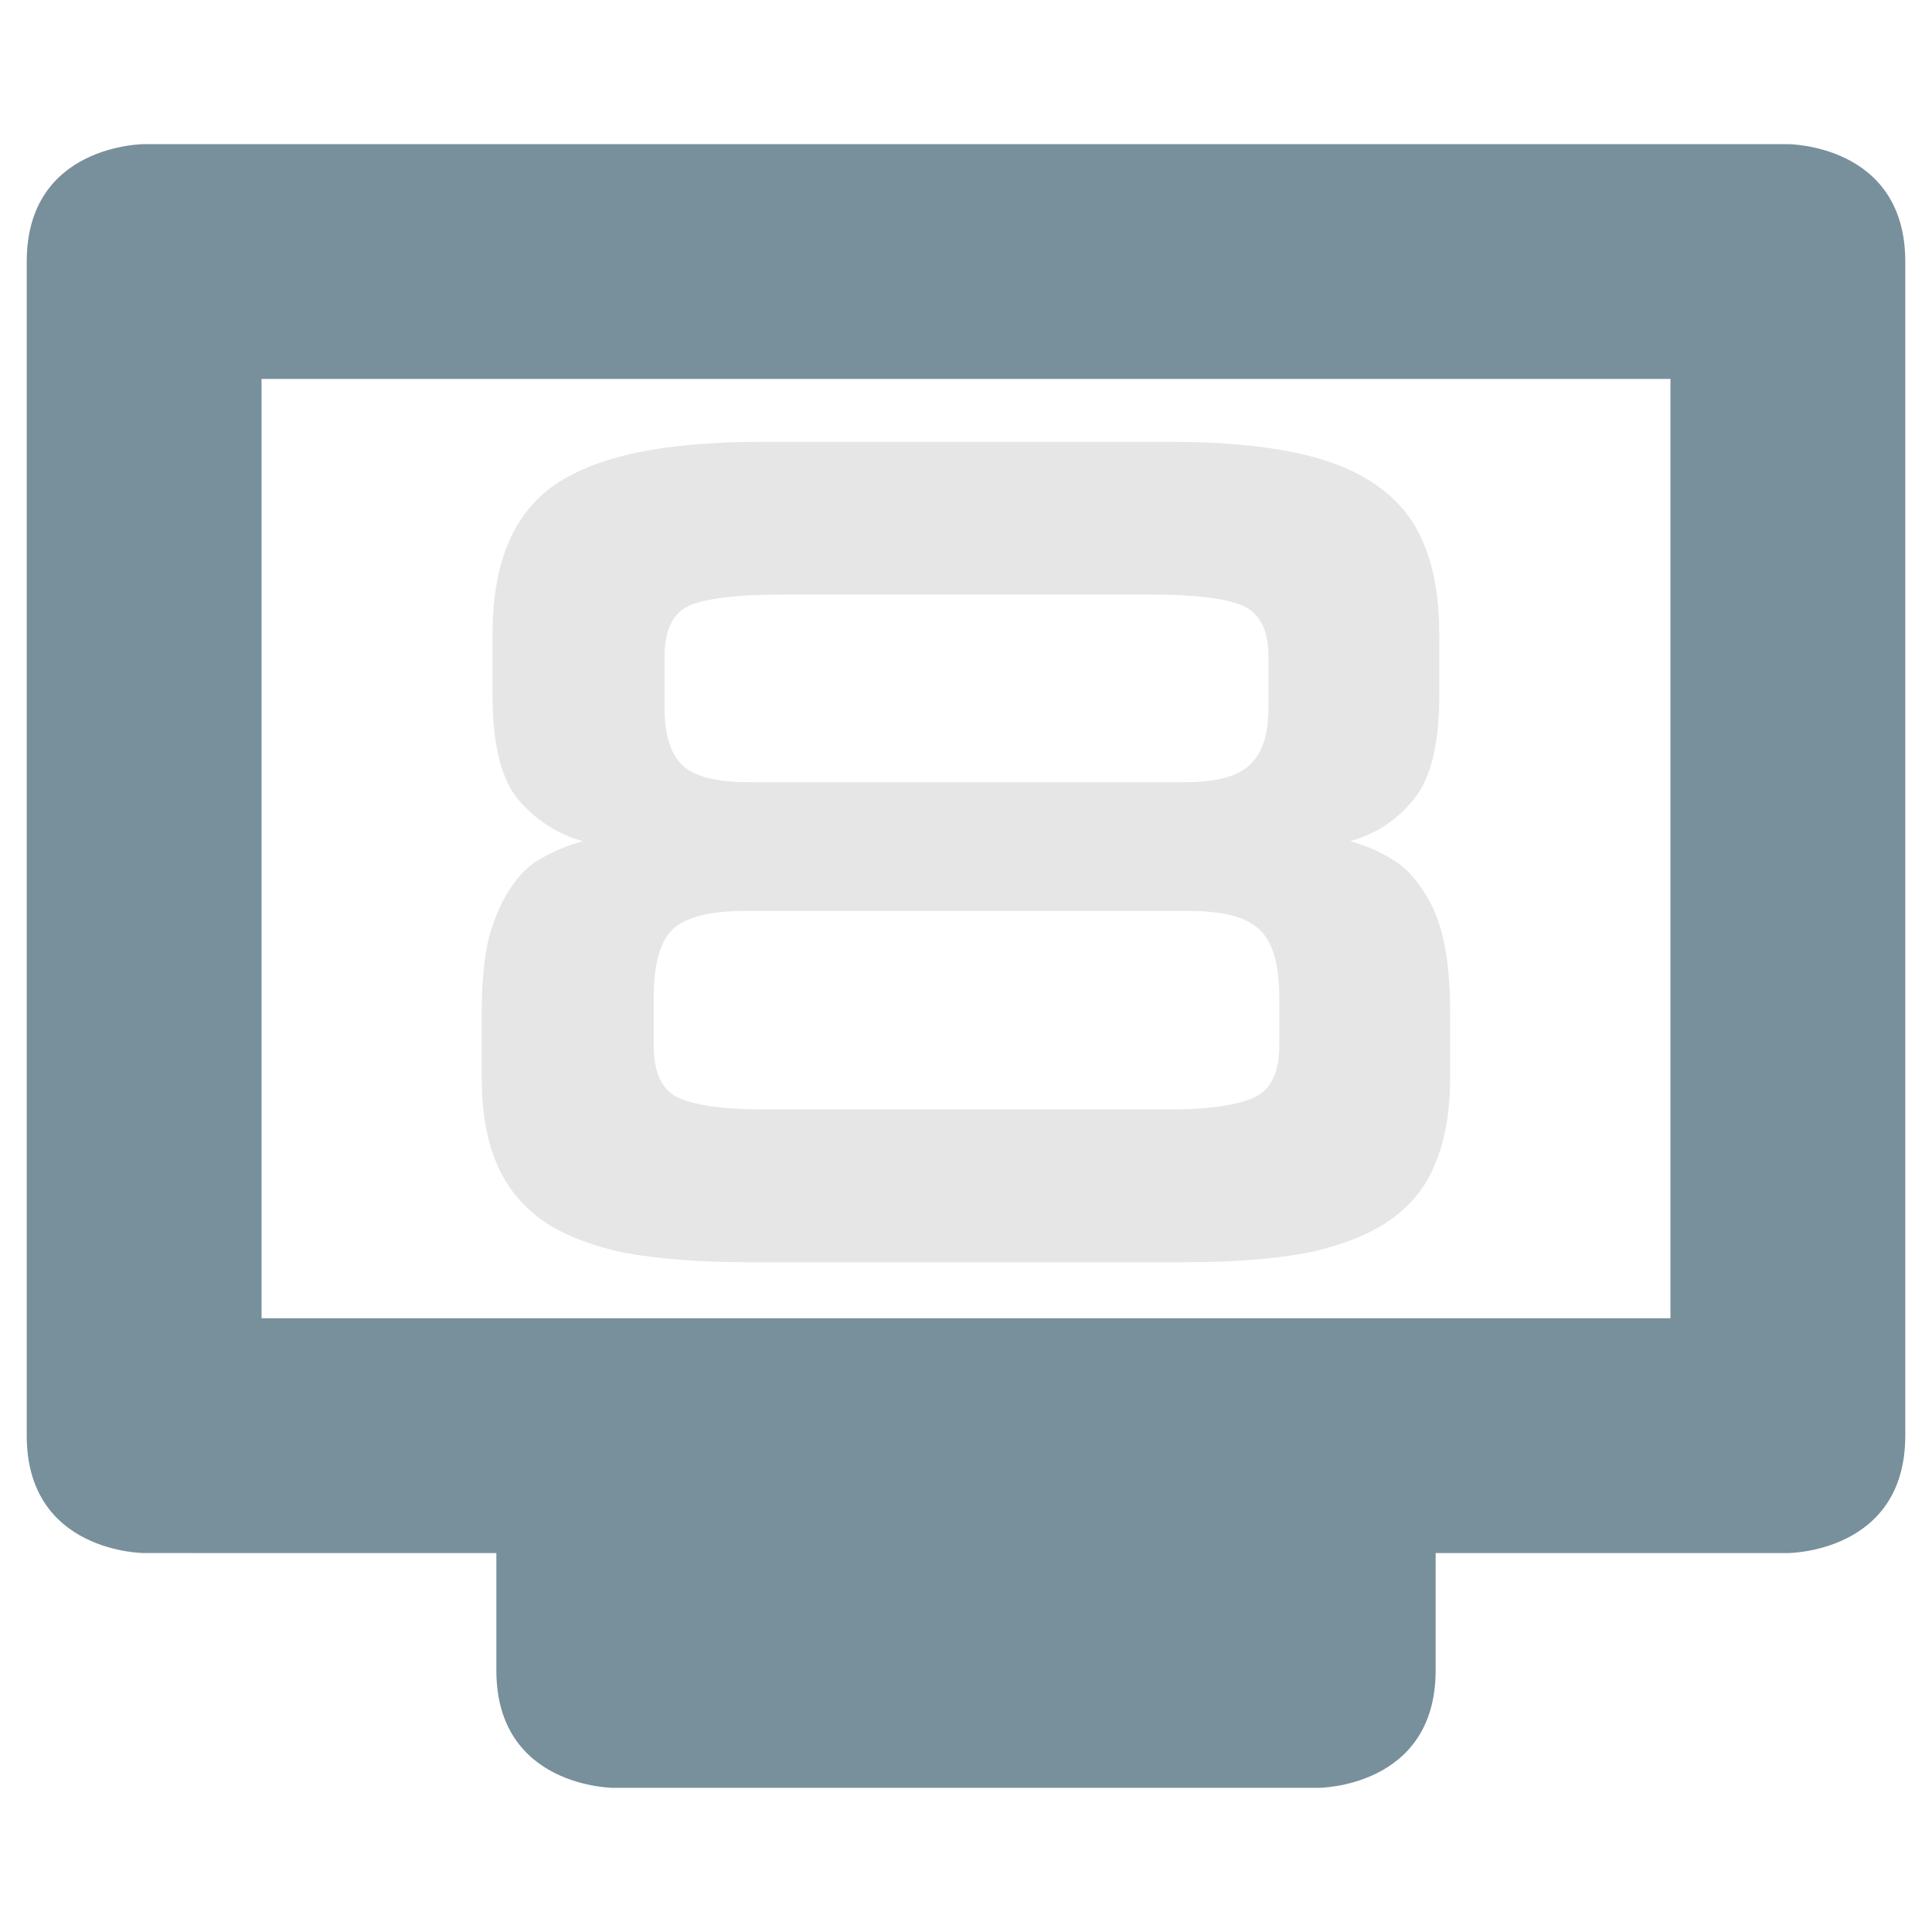 <?xml version="1.0" encoding="UTF-8" standalone="no"?>
<svg
   width="48"
   height="48"
   version="1.1"
   id="svg9"
   sodipodi:docname="we_08.svg"
   inkscape:version="1.1 (c4e8f9e, 2021-05-24)"
   xmlns:inkscape="http://www.inkscape.org/namespaces/inkscape"
   xmlns:sodipodi="http://sodipodi.sourceforge.net/DTD/sodipodi-0.dtd"
   xmlns="http://www.w3.org/2000/svg"
   xmlns:svg="http://www.w3.org/2000/svg">
  <sodipodi:namedview
     id="namedview11"
     pagecolor="#ffffff"
     bordercolor="#666666"
     borderopacity="1.0"
     inkscape:pageshadow="2"
     inkscape:pageopacity="0.0"
     inkscape:pagecheckerboard="0"
     showgrid="false"
     inkscape:zoom="7.53125"
     inkscape:cx="28.481328"
     inkscape:cy="24.564315"
     inkscape:window-width="1350"
     inkscape:window-height="702"
     inkscape:window-x="0"
     inkscape:window-y="0"
     inkscape:window-maximized="1"
     inkscape:current-layer="svg9" />
  <defs
     id="defs3">
    <style
       id="current-color-scheme"
       type="text/css">
   .ColorScheme-Text { color:#aaaaaa; } .ColorScheme-Highlight { color:#4285f4; }
  </style>
  </defs>
  <path
     style="fill:#78909c;stroke-width:2.917;fill-opacity:1"
     class="ColorScheme-Text"
     d="m 3.581,3.581 c 0,0 -2.917,0 -2.917,2.917 V 35.668 c 0,2.917 2.917,2.917 2.917,2.917 H 12.332 v 2.917 c 0,2.917 2.917,2.917 2.917,2.917 h 17.502 c 0,0 2.917,0 2.917,-2.917 v -2.917 h 8.751 c 0,0 2.917,0 2.917,-2.917 V 6.498 c 0,-2.917 -2.917,-2.917 -2.917,-2.917 z M 6.498,9.415 H 41.502 V 32.751 H 6.498 Z"
     id="path7" />
  <g
     aria-label="8"
     id="text64827"
     style="font-size:32px;line-height:1.25;font-family:Neuropolitical;-inkscape-font-specification:Neuropolitical;letter-spacing:0px;word-spacing:0px;fill:#e6e6e6"
     transform="matrix(0.934,0,0,0.934,1.582,1.395)">
    <path
       d="m 18.192,32.082 q -1.92,0 -3.296,-0.256 -1.344,-0.288 -2.176,-0.864 -0.832,-0.608 -1.216,-1.536 -0.384,-0.928 -0.384,-2.24 v -1.76 q 0,-1.184 0.192,-1.984 0.224,-0.8 0.576,-1.312 0.352,-0.544 0.832,-0.8 0.512,-0.288 1.088,-0.448 -1.024,-0.288 -1.728,-1.12 -0.672,-0.832 -0.672,-2.752 v -1.632 q 0,-1.376 0.384,-2.336 0.384,-0.992 1.216,-1.6 0.864,-0.608 2.24,-0.896 1.376,-0.288 3.36,-0.288 h 10.816 q 1.952,0 3.328,0.288 1.376,0.288 2.208,0.896 0.864,0.608 1.248,1.6 0.384,0.96 0.384,2.336 v 1.632 q 0,1.92 -0.672,2.752 -0.672,0.832 -1.696,1.12 0.576,0.16 1.056,0.448 0.48,0.256 0.832,0.8 0.384,0.512 0.576,1.312 0.192,0.8 0.192,1.984 v 1.76 q 0,1.312 -0.384,2.24 -0.352,0.928 -1.216,1.536 -0.832,0.576 -2.176,0.864 -1.344,0.256 -3.264,0.256 z m -0.096,-9.344 q -1.344,0 -1.888,0.48 -0.512,0.48 -0.512,1.824 v 1.28 q 0,1.12 0.704,1.408 0.704,0.288 2.24,0.288 h 10.752 q 1.504,0 2.208,-0.288 0.736,-0.288 0.736,-1.408 v -1.28 q 0,-1.344 -0.544,-1.824 -0.512,-0.48 -1.856,-0.48 z m 0.992,-8.416 q -1.728,0 -2.432,0.288 -0.672,0.288 -0.672,1.376 v 1.344 q 0,1.088 0.48,1.536 0.48,0.448 1.76,0.448 h 11.584 q 1.248,0 1.728,-0.448 0.512,-0.448 0.512,-1.536 v -1.344 q 0,-1.088 -0.704,-1.376 -0.704,-0.288 -2.4,-0.288 z"
       id="path70295"
       style="fill:#e6e6e6" />
  </g>
</svg>
